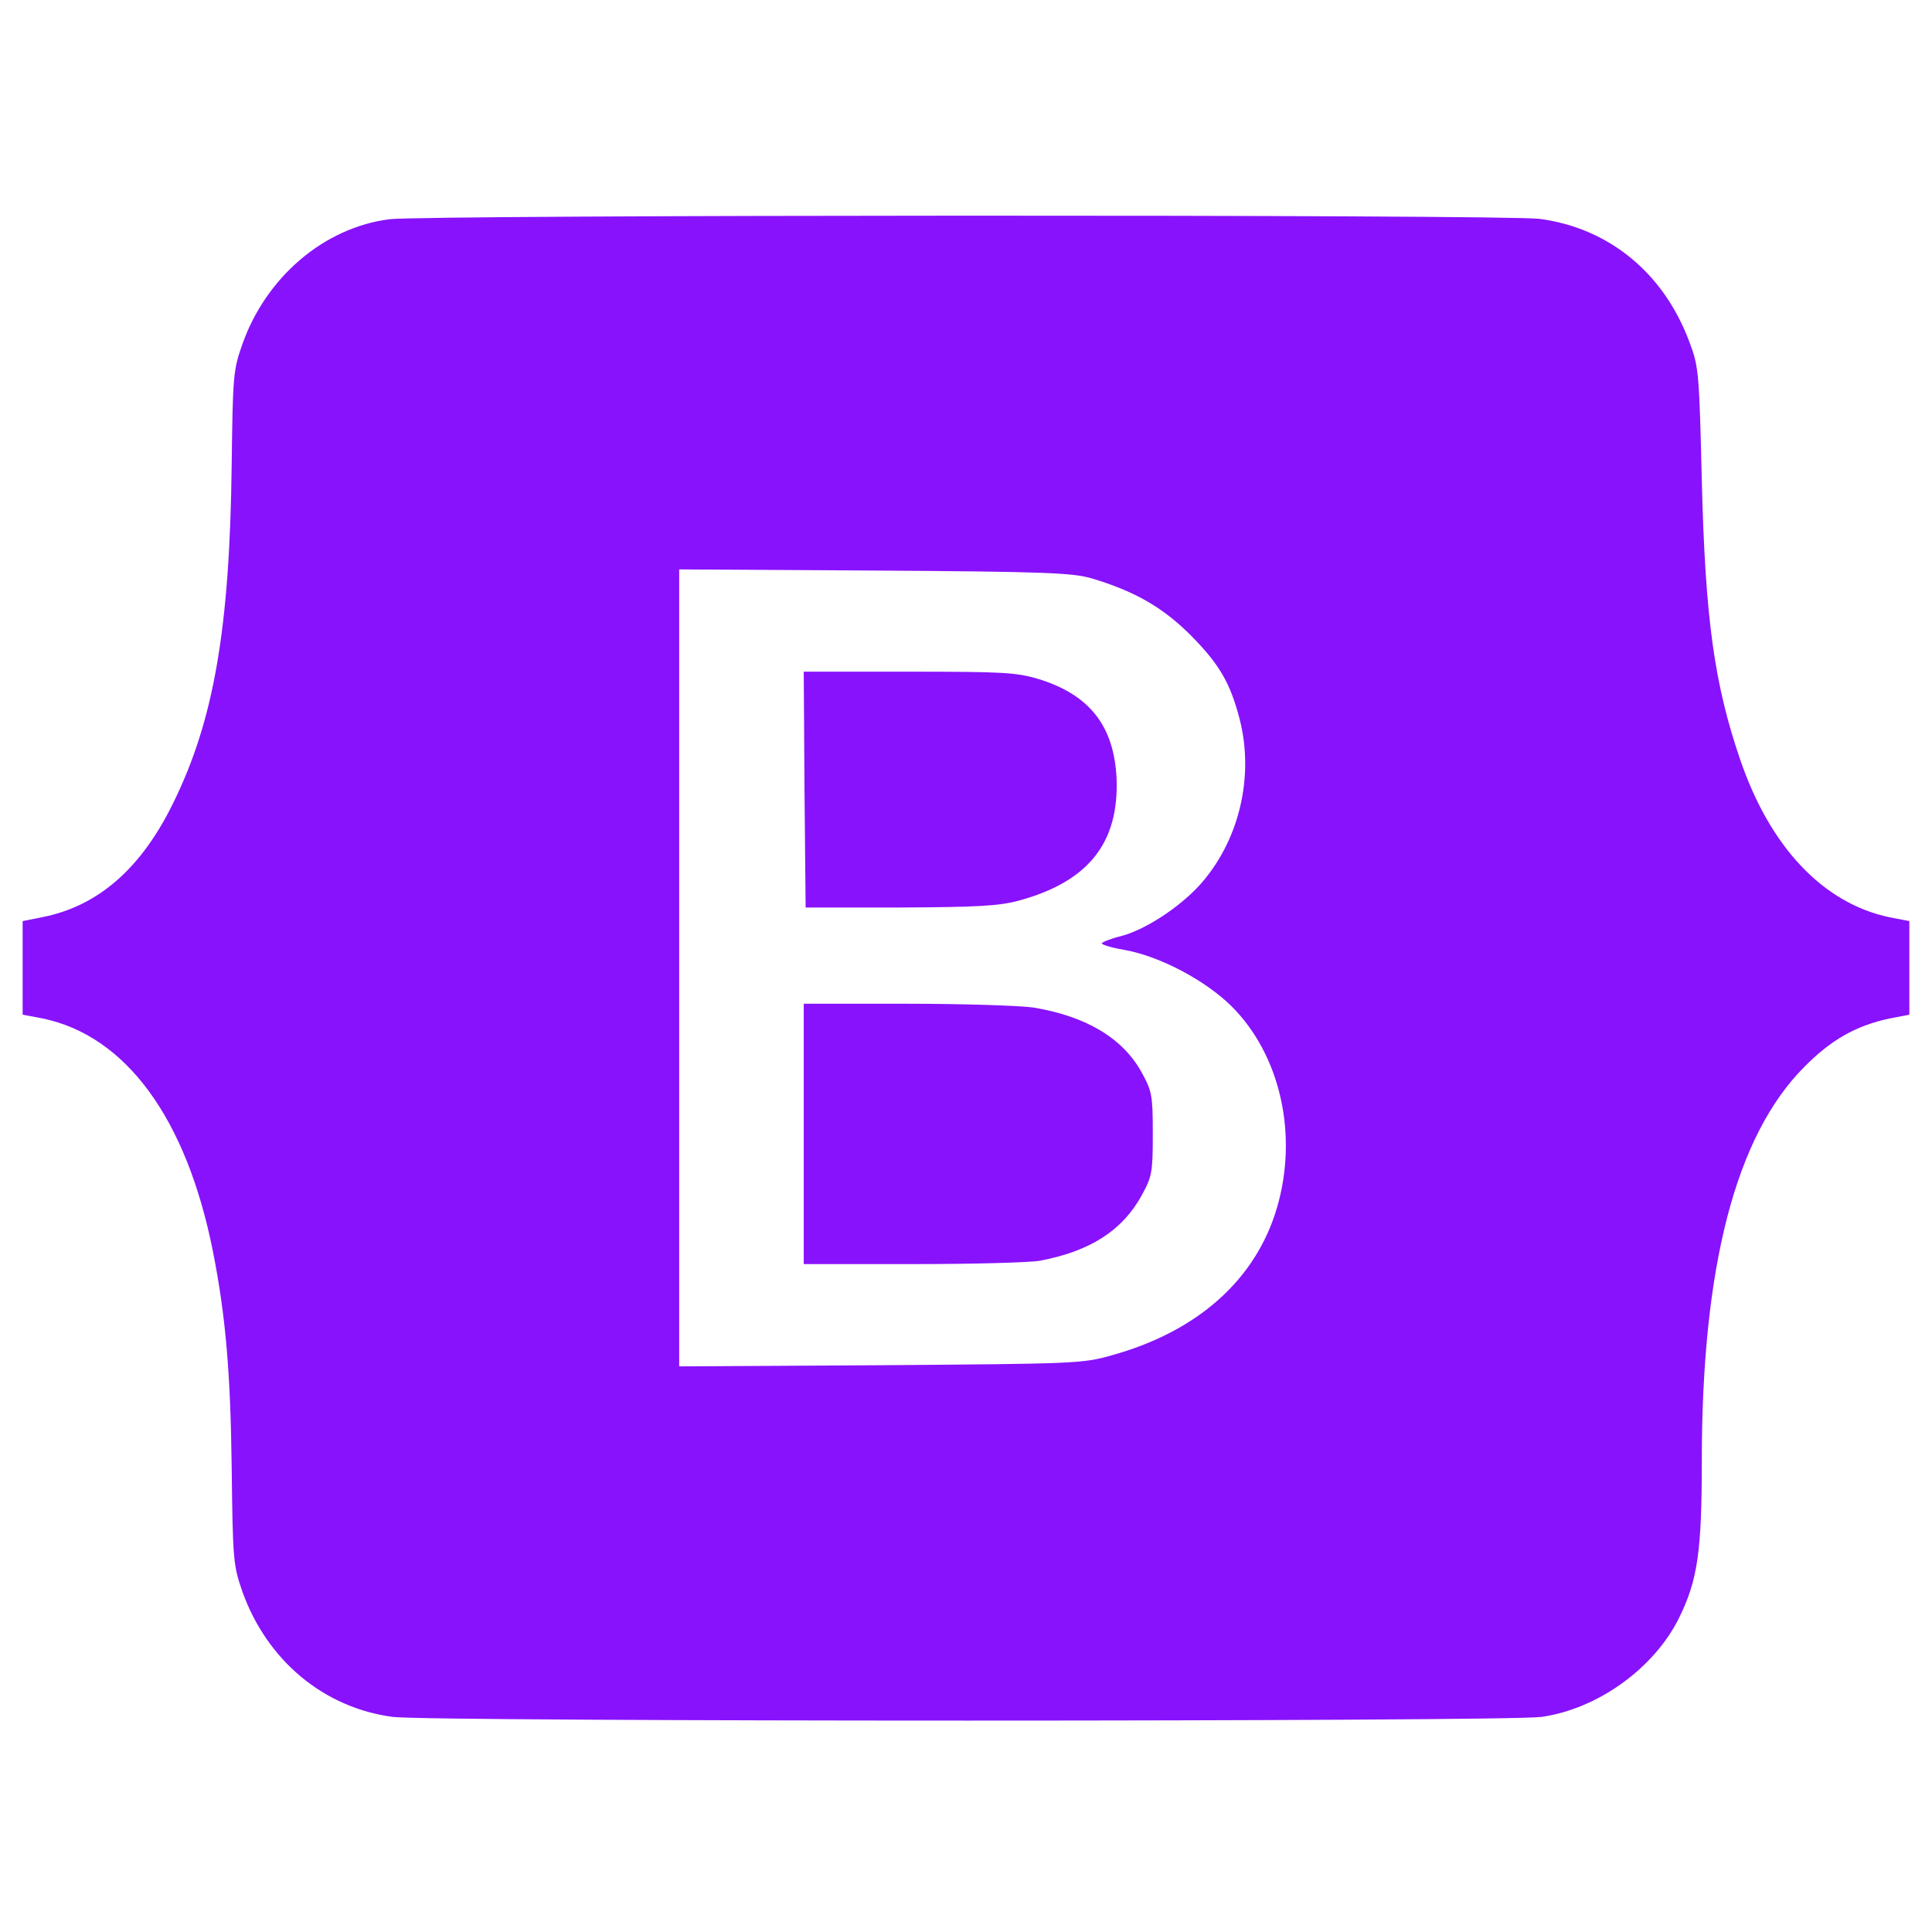 <?xml version="1.0" standalone="no"?>
<!DOCTYPE svg PUBLIC "-//W3C//DTD SVG 20010904//EN"
 "http://www.w3.org/TR/2001/REC-SVG-20010904/DTD/svg10.dtd">
<svg version="1.0" xmlns="http://www.w3.org/2000/svg"
 width="512pt" height="512pt" viewBox="0 0 512 512"
 preserveAspectRatio="xMidYMid meet">

<g transform="translate(0,512) scale(0.1,-0.1)"
fill="#8812FC" stroke="none">
<path d="M1032 4539 c-173 -22 -327 -153 -390 -332 -24 -68 -25 -84 -28 -317
-5 -434 -47 -679 -155 -898 -84 -172 -197 -272 -344 -302 l-55 -11 0 -124 0
-124 53 -10 c221 -46 381 -265 451 -616 34 -171 47 -323 50 -575 3 -243 4
-258 28 -327 65 -183 216 -309 399 -333 101 -13 2951 -13 3044 0 149 21 299
129 365 263 49 100 60 175 60 417 0 514 90 860 271 1042 72 73 138 110 227
129 l52 10 0 124 0 124 -52 10 c-177 37 -318 187 -397 420 -68 199 -92 373
-101 736 -7 289 -8 303 -33 369 -68 183 -214 302 -397 326 -92 12 -2956 11
-3048 -1z m1862 -952 c113 -34 187 -76 262 -151 75 -76 104 -125 129 -221 40
-155 -2 -327 -108 -443 -55 -59 -144 -117 -207 -133 -28 -7 -50 -16 -50 -19 0
-4 28 -12 63 -18 92 -17 211 -80 280 -148 130 -129 178 -341 121 -535 -56
-190 -210 -328 -439 -391 -77 -22 -99 -22 -612 -26 l-533 -3 0 1056 0 1056
518 -3 c457 -3 524 -6 576 -21z"/>
<path d="M2132 3028 l3 -313 250 0 c204 1 262 4 314 18 185 50 267 153 260
325 -7 138 -71 220 -205 262 -60 18 -93 20 -345 20 l-279 0 2 -312z"/>
<path d="M2130 2115 l0 -345 289 0 c158 0 310 4 337 9 133 25 218 80 269 172
28 51 30 61 30 164 0 103 -2 113 -30 164 -50 90 -147 148 -287 171 -35 5 -186
10 -335 10 l-273 0 0 -345z"/>
</g>
</svg>
